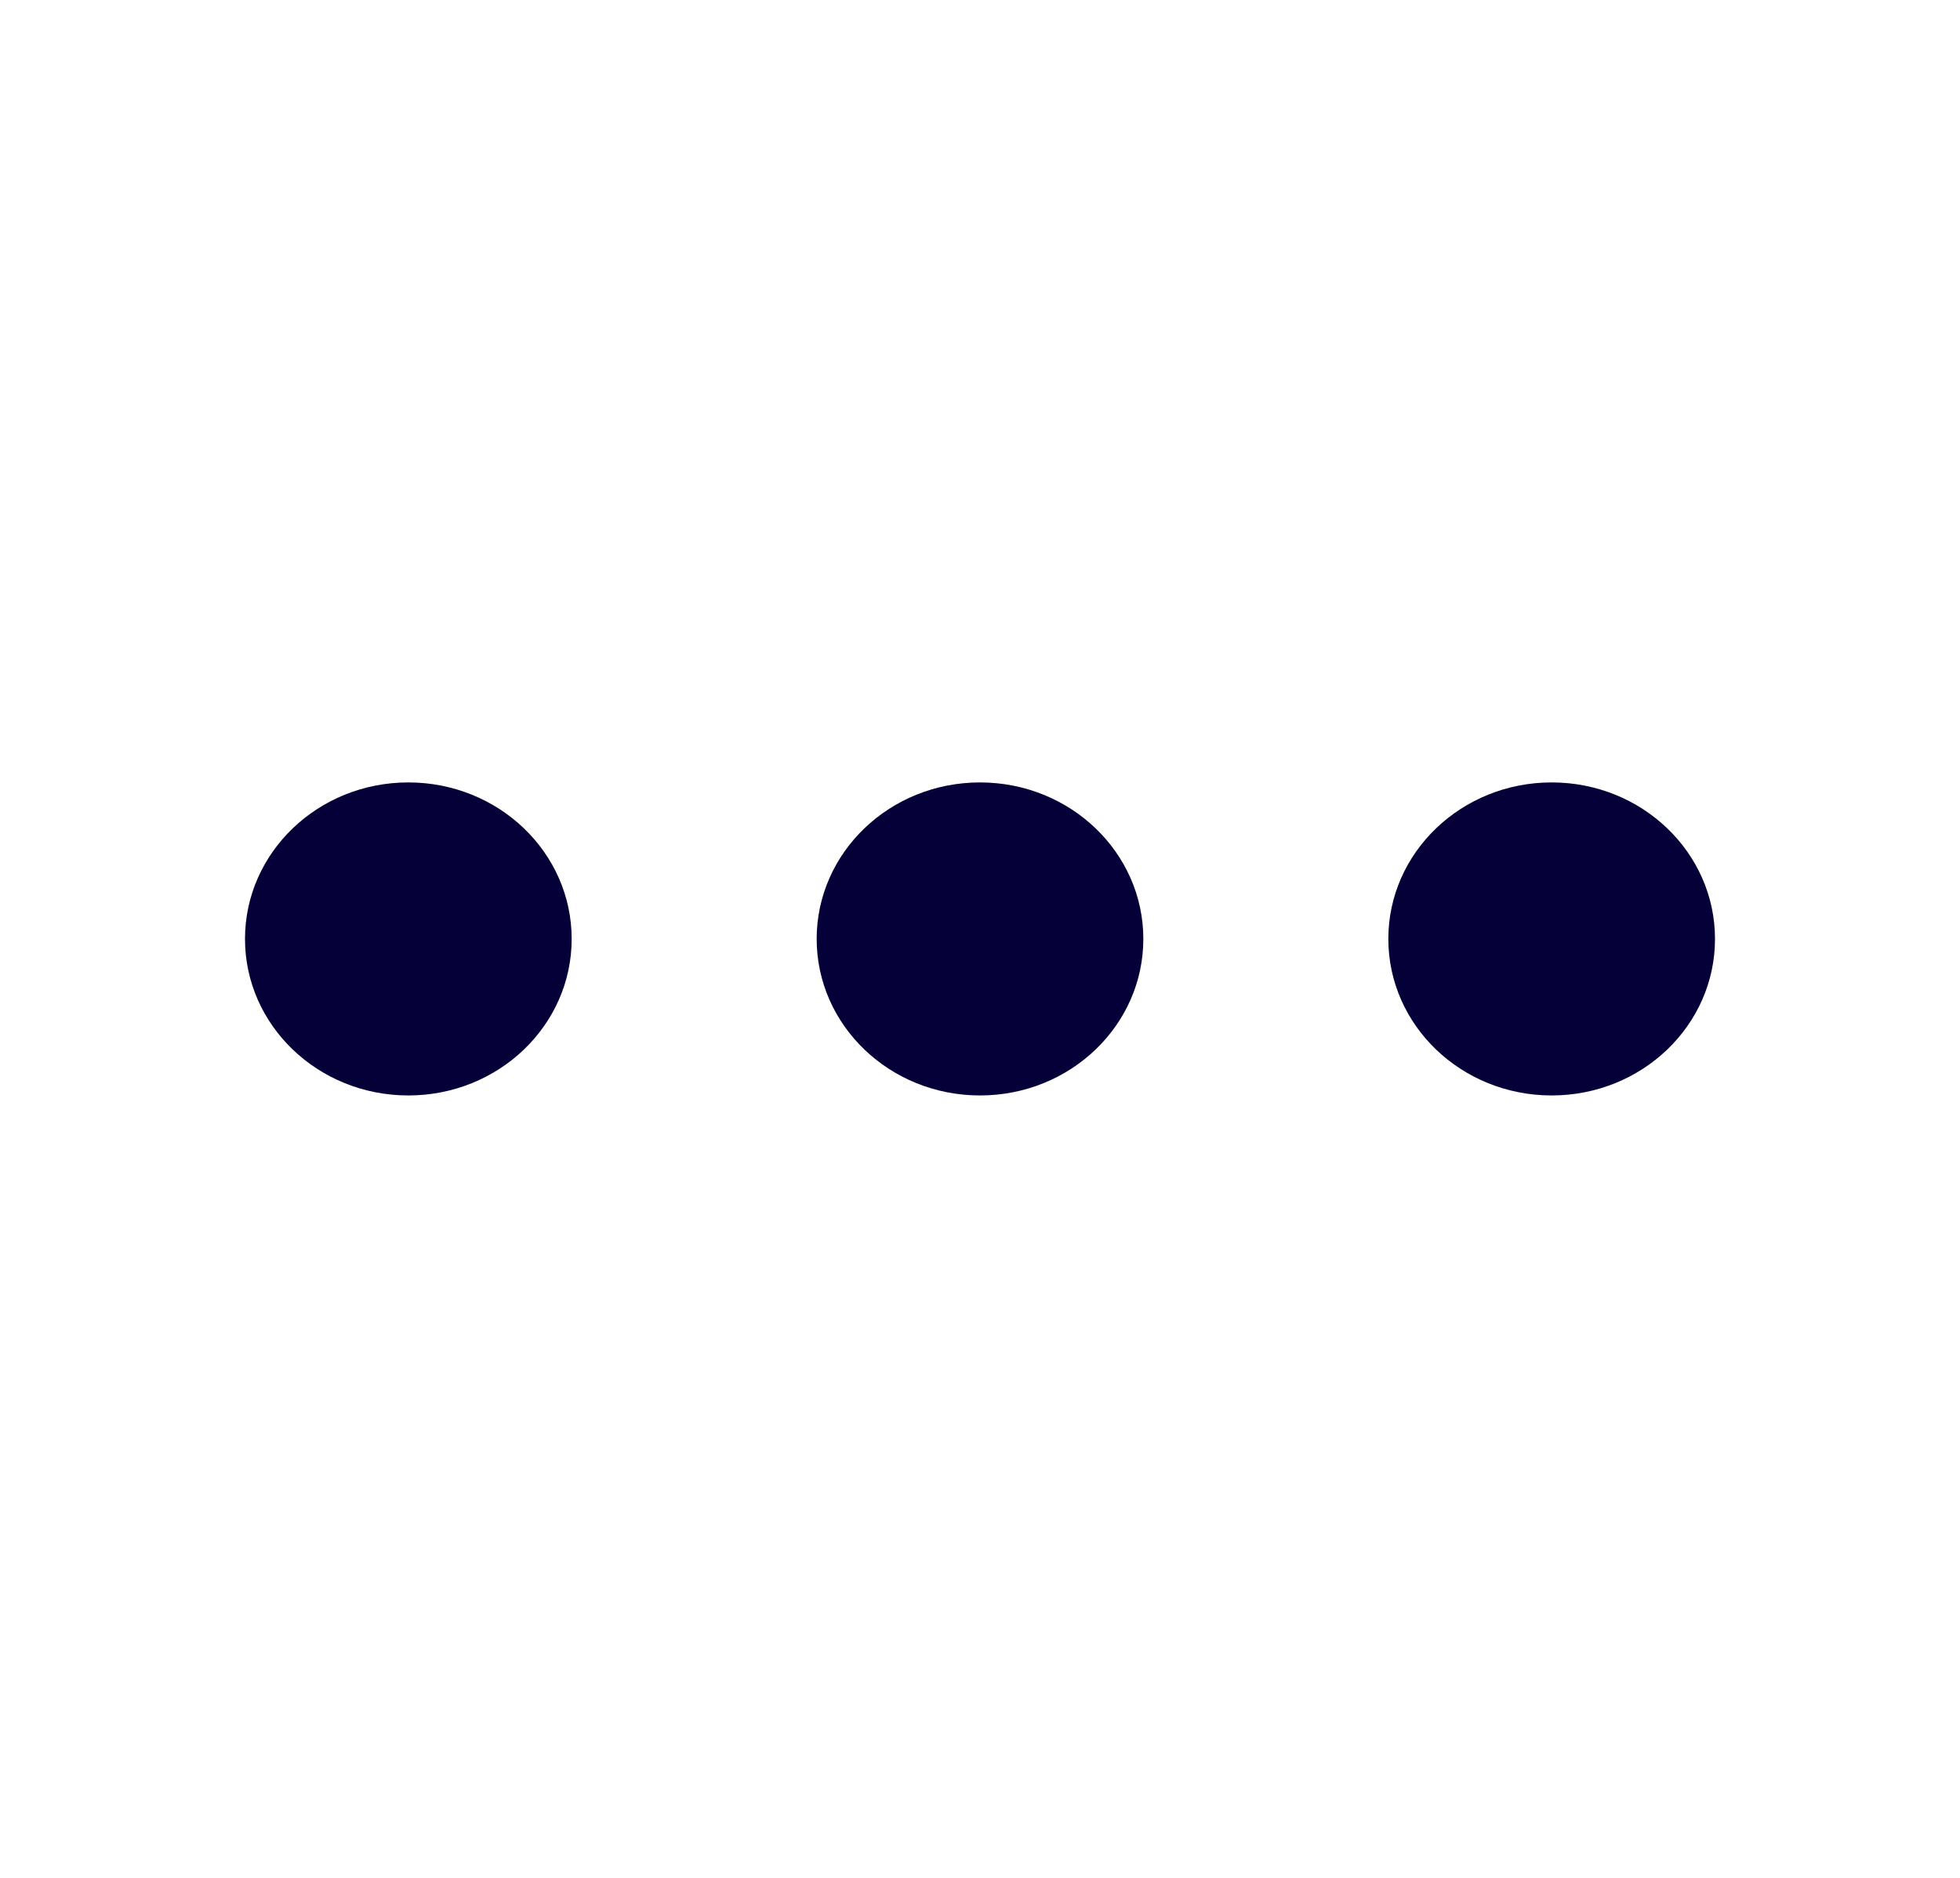 <svg width="24" height="23" viewBox="0 0 24 23" fill="none" xmlns="http://www.w3.org/2000/svg">
<path fill-rule="evenodd" clip-rule="evenodd" d="M5 13.417C6.105 13.417 7 12.559 7 11.5C7 10.441 6.105 9.583 5 9.583C3.895 9.583 3 10.441 3 11.5C3 12.559 3.895 13.417 5 13.417Z" fill="#050038"/>
<path fill-rule="evenodd" clip-rule="evenodd" d="M12 13.417C13.105 13.417 14 12.559 14 11.5C14 10.441 13.105 9.583 12 9.583C10.895 9.583 10 10.441 10 11.5C10 12.559 10.895 13.417 12 13.417Z" fill="#050038"/>
<path fill-rule="evenodd" clip-rule="evenodd" d="M19 13.417C20.105 13.417 21 12.559 21 11.5C21 10.441 20.105 9.583 19 9.583C17.895 9.583 17 10.441 17 11.5C17 12.559 17.895 13.417 19 13.417Z" fill="#050038"/>
</svg>
